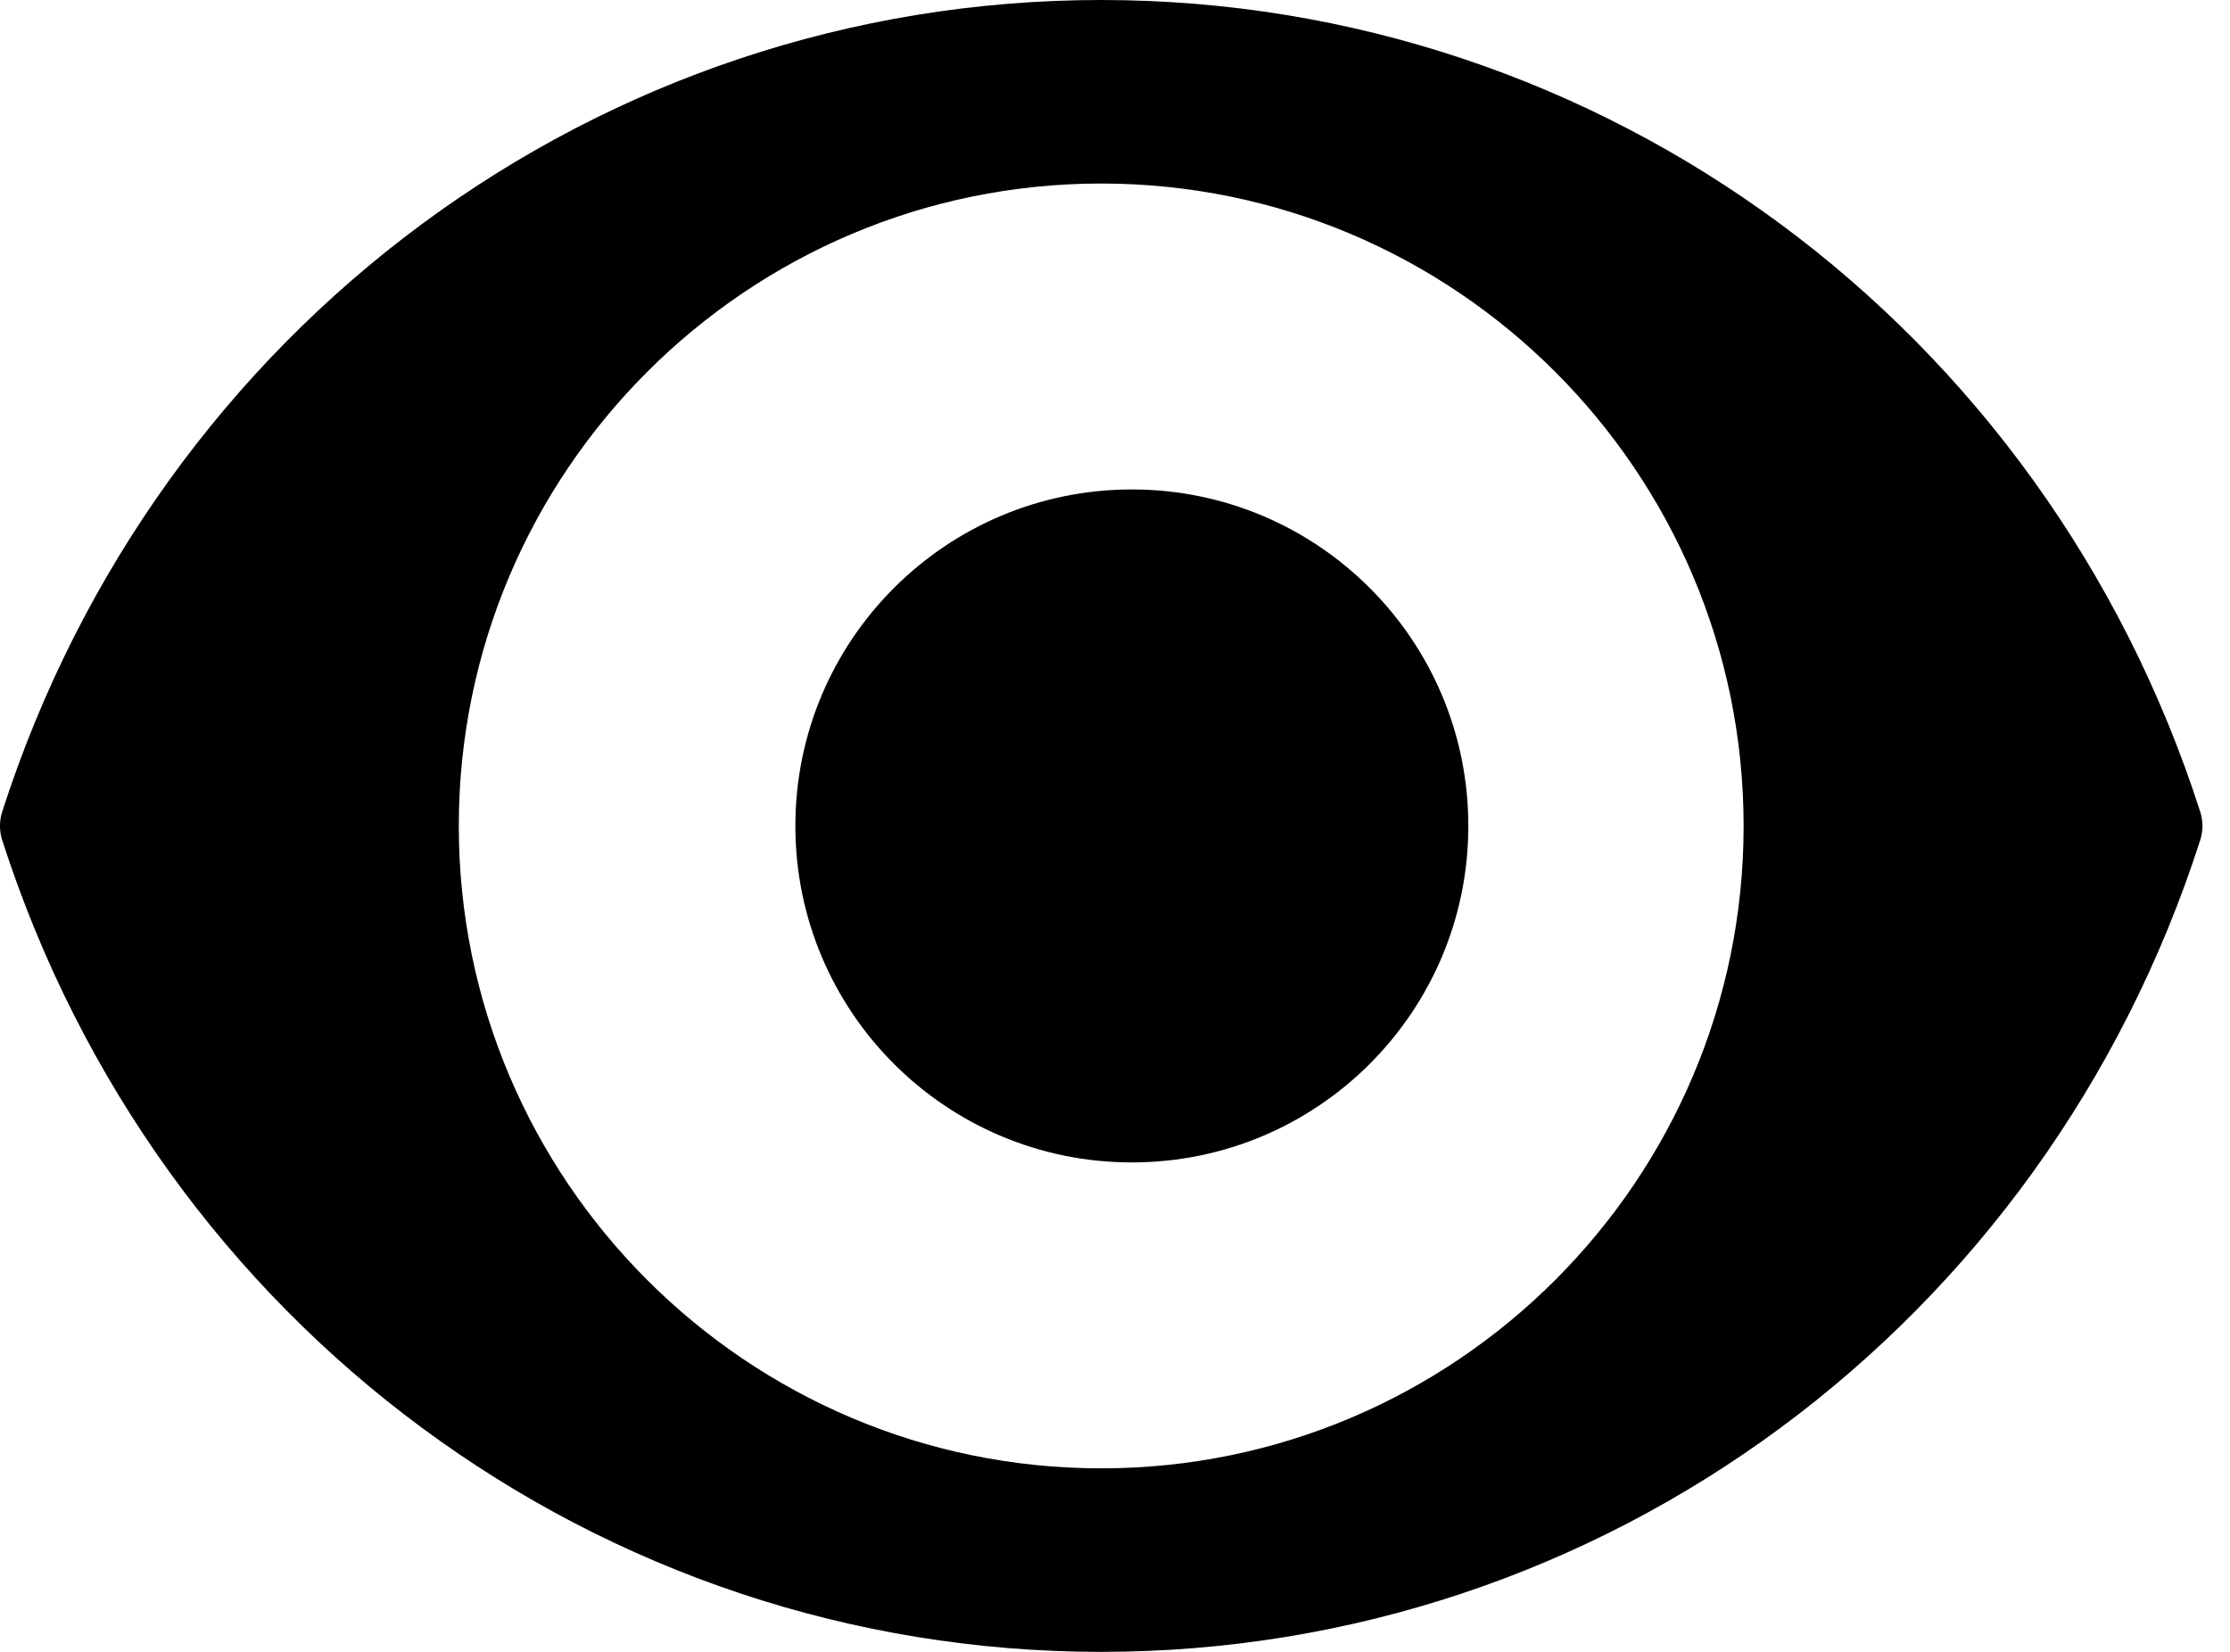 <svg width="27" height="20" viewBox="0 0 27 20" xmlns="http://www.w3.org/2000/svg">
<path fill-rule="evenodd" clip-rule="evenodd" d="M13.333 0C19.403 0 24.751 3.95 26.64 9.83C26.675 9.94 26.675 10.06 26.64 10.17C24.751 16.05 19.403 20 13.333 20C7.264 20 1.916 16.05 0.026 10.17C-0.009 10.06 -0.009 9.94 0.026 9.83C1.916 3.95 7.264 0 13.333 0ZM5.555 10C5.555 14.289 9.045 17.778 13.333 17.778C17.622 17.778 21.111 14.289 21.111 10C21.111 5.711 17.622 2.222 13.333 2.222C9.045 2.222 5.555 5.711 5.555 10Z" />
<path fill-rule="evenodd" clip-rule="evenodd" d="M13.704 14.074C15.954 14.074 17.778 12.25 17.778 10C17.778 7.75 15.954 5.926 13.704 5.926C11.454 5.926 9.63 7.75 9.63 10C9.63 12.25 11.454 14.074 13.704 14.074Z" />
</svg>
